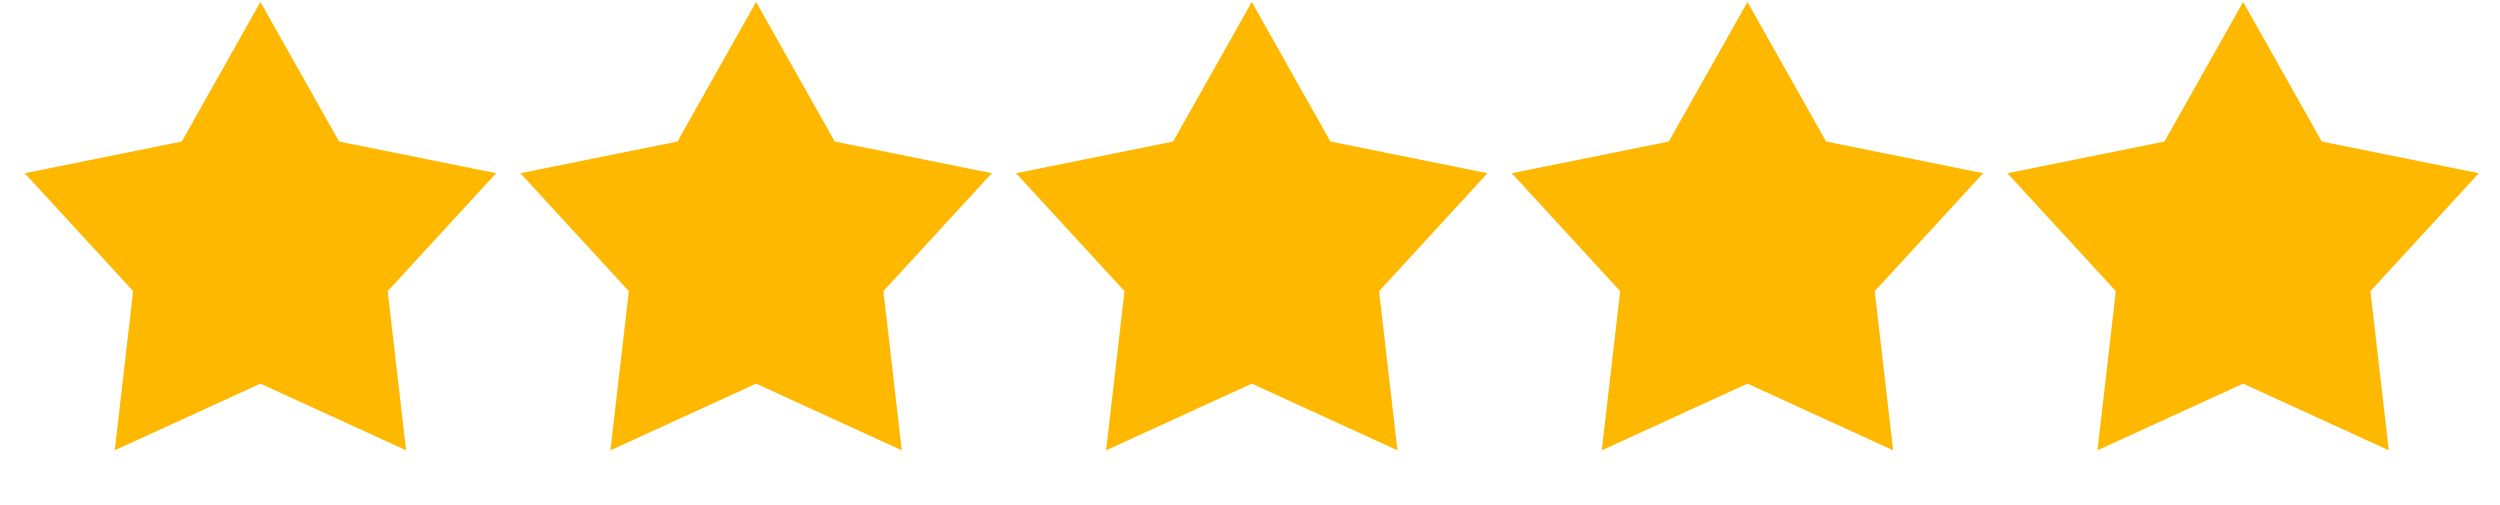 <svg width="104" height="21" viewBox="0 0 104 21" fill="none" xmlns="http://www.w3.org/2000/svg">
<g id="Group 39">
<path id="Star 1" d="M10.834 0.082L14.106 5.888L20.639 7.206L16.128 12.112L16.894 18.733L10.834 15.959L4.773 18.733L5.539 12.112L1.028 7.206L7.561 5.888L10.834 0.082Z" fill="#FFB800"/>
<path id="Star 2" d="M31.454 0.082L34.726 5.888L41.259 7.206L36.749 12.112L37.514 18.733L31.454 15.959L25.393 18.733L26.159 12.112L21.648 7.206L28.181 5.888L31.454 0.082Z" fill="#FFB800"/>
<path id="Star 3" d="M52.074 0.082L55.346 5.888L61.879 7.206L57.369 12.112L58.134 18.733L52.074 15.959L46.014 18.733L46.779 12.112L42.268 7.206L48.801 5.888L52.074 0.082Z" fill="#FFB800"/>
<path id="Star 4" d="M72.694 0.082L75.966 5.888L82.499 7.206L77.989 12.112L78.754 18.733L72.694 15.959L66.634 18.733L67.399 12.112L62.888 7.206L69.421 5.888L72.694 0.082Z" fill="#FFB800"/>
<path id="Star 5" d="M93.314 0.082L96.586 5.888L103.119 7.206L98.609 12.112L99.374 18.733L93.314 15.959L87.254 18.733L88.019 12.112L83.508 7.206L90.041 5.888L93.314 0.082Z" fill="#FFB800"/>
</g>
</svg>
